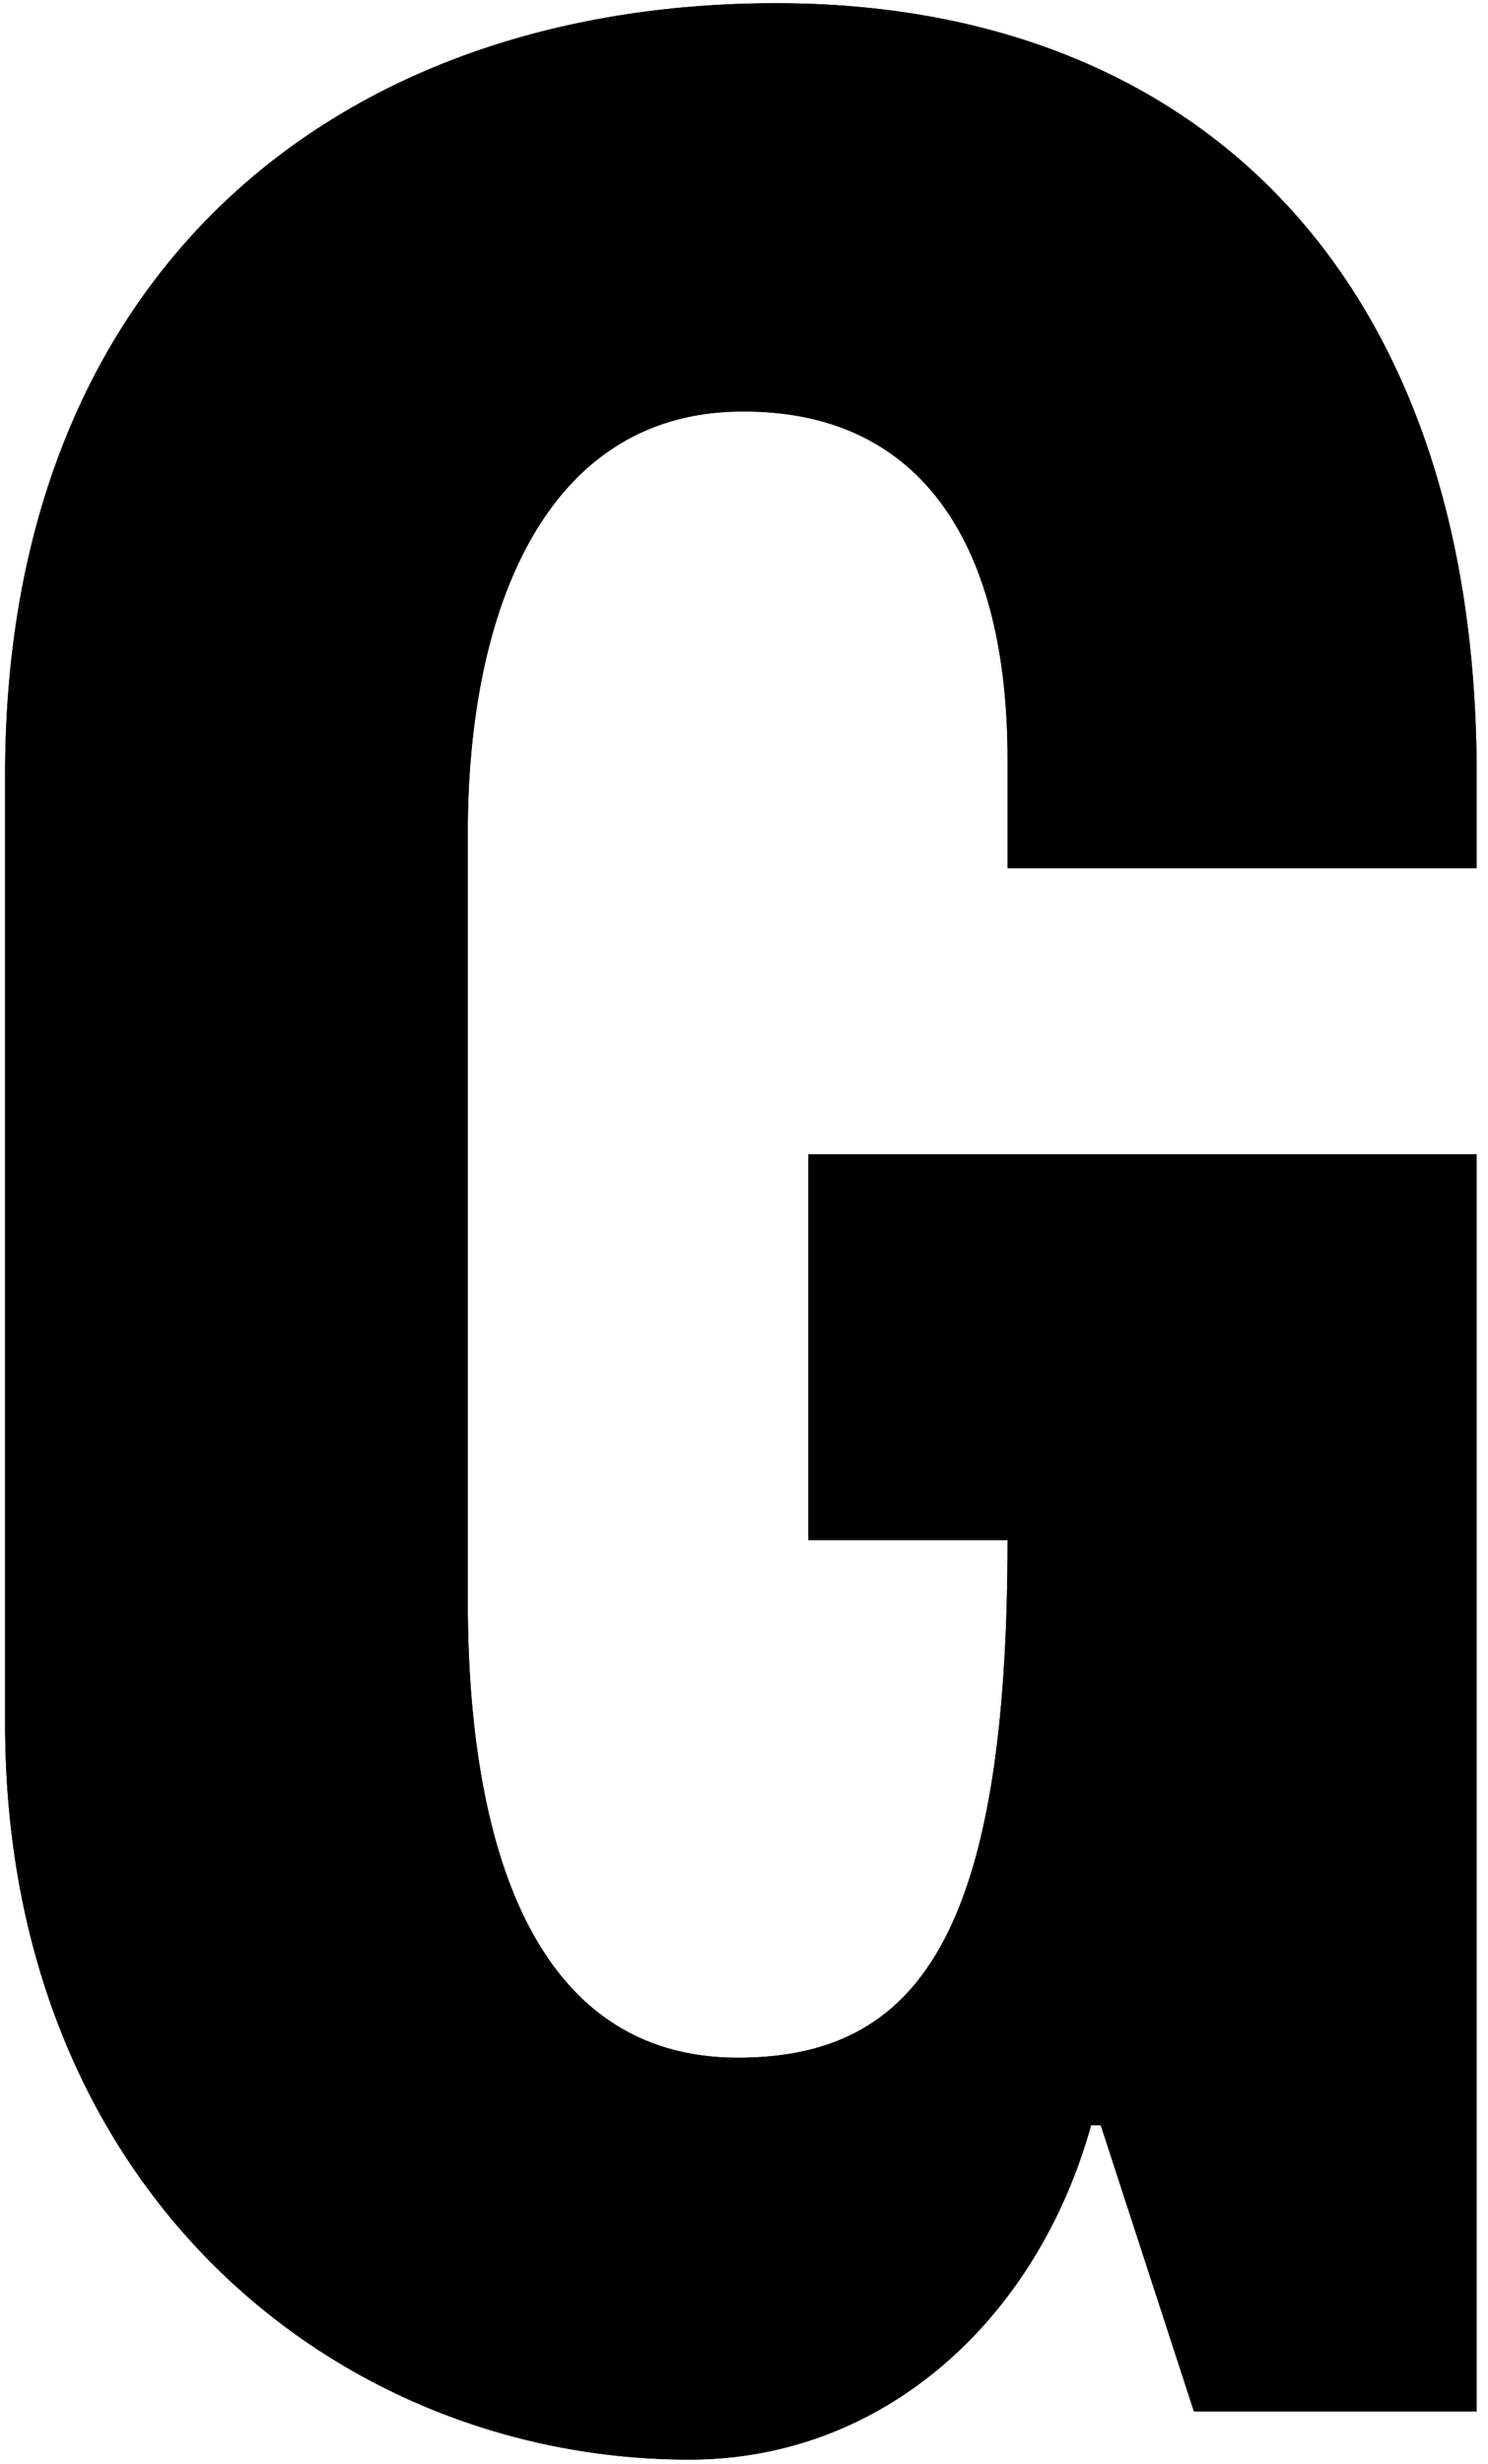 <svg viewBox="0 0 113 187" fill="none" xmlns="http://www.w3.org/2000/svg">
<path d="M52.359 186.66C66.999 186.66 78.711 176.168 82.859 161.284H83.591L90.667 183H112.139V87.596H61.387V116.876H76.515C76.515 146.888 69.683 156.16 56.019 156.16C40.403 156.16 35.523 139.812 35.523 121.512V63.196C35.523 46.36 41.379 31.476 56.019 31.232C70.415 30.988 76.515 41.968 76.515 57.584V65.88H112.139V58.804C112.139 20.74 90.667 0.244 58.947 0.244C25.519 0.244 0.387 20.74 0.387 58.804V130.784C0.387 166.164 25.519 186.66 52.359 186.66Z" fill="currentColor"/>
<path d="M52.359 186.66C66.999 186.66 78.711 176.168 82.859 161.284H83.591L90.667 183H112.139V87.596H61.387V116.876H76.515C76.515 146.888 69.683 156.16 56.019 156.16C40.403 156.16 35.523 139.812 35.523 121.512V63.196C35.523 46.36 41.379 31.476 56.019 31.232C70.415 30.988 76.515 41.968 76.515 57.584V65.88H112.139V58.804C112.139 20.74 90.667 0.244 58.947 0.244C25.519 0.244 0.387 20.74 0.387 58.804V130.784C0.387 166.164 25.519 186.66 52.359 186.66Z" fill="currentColor"/>
</svg>
